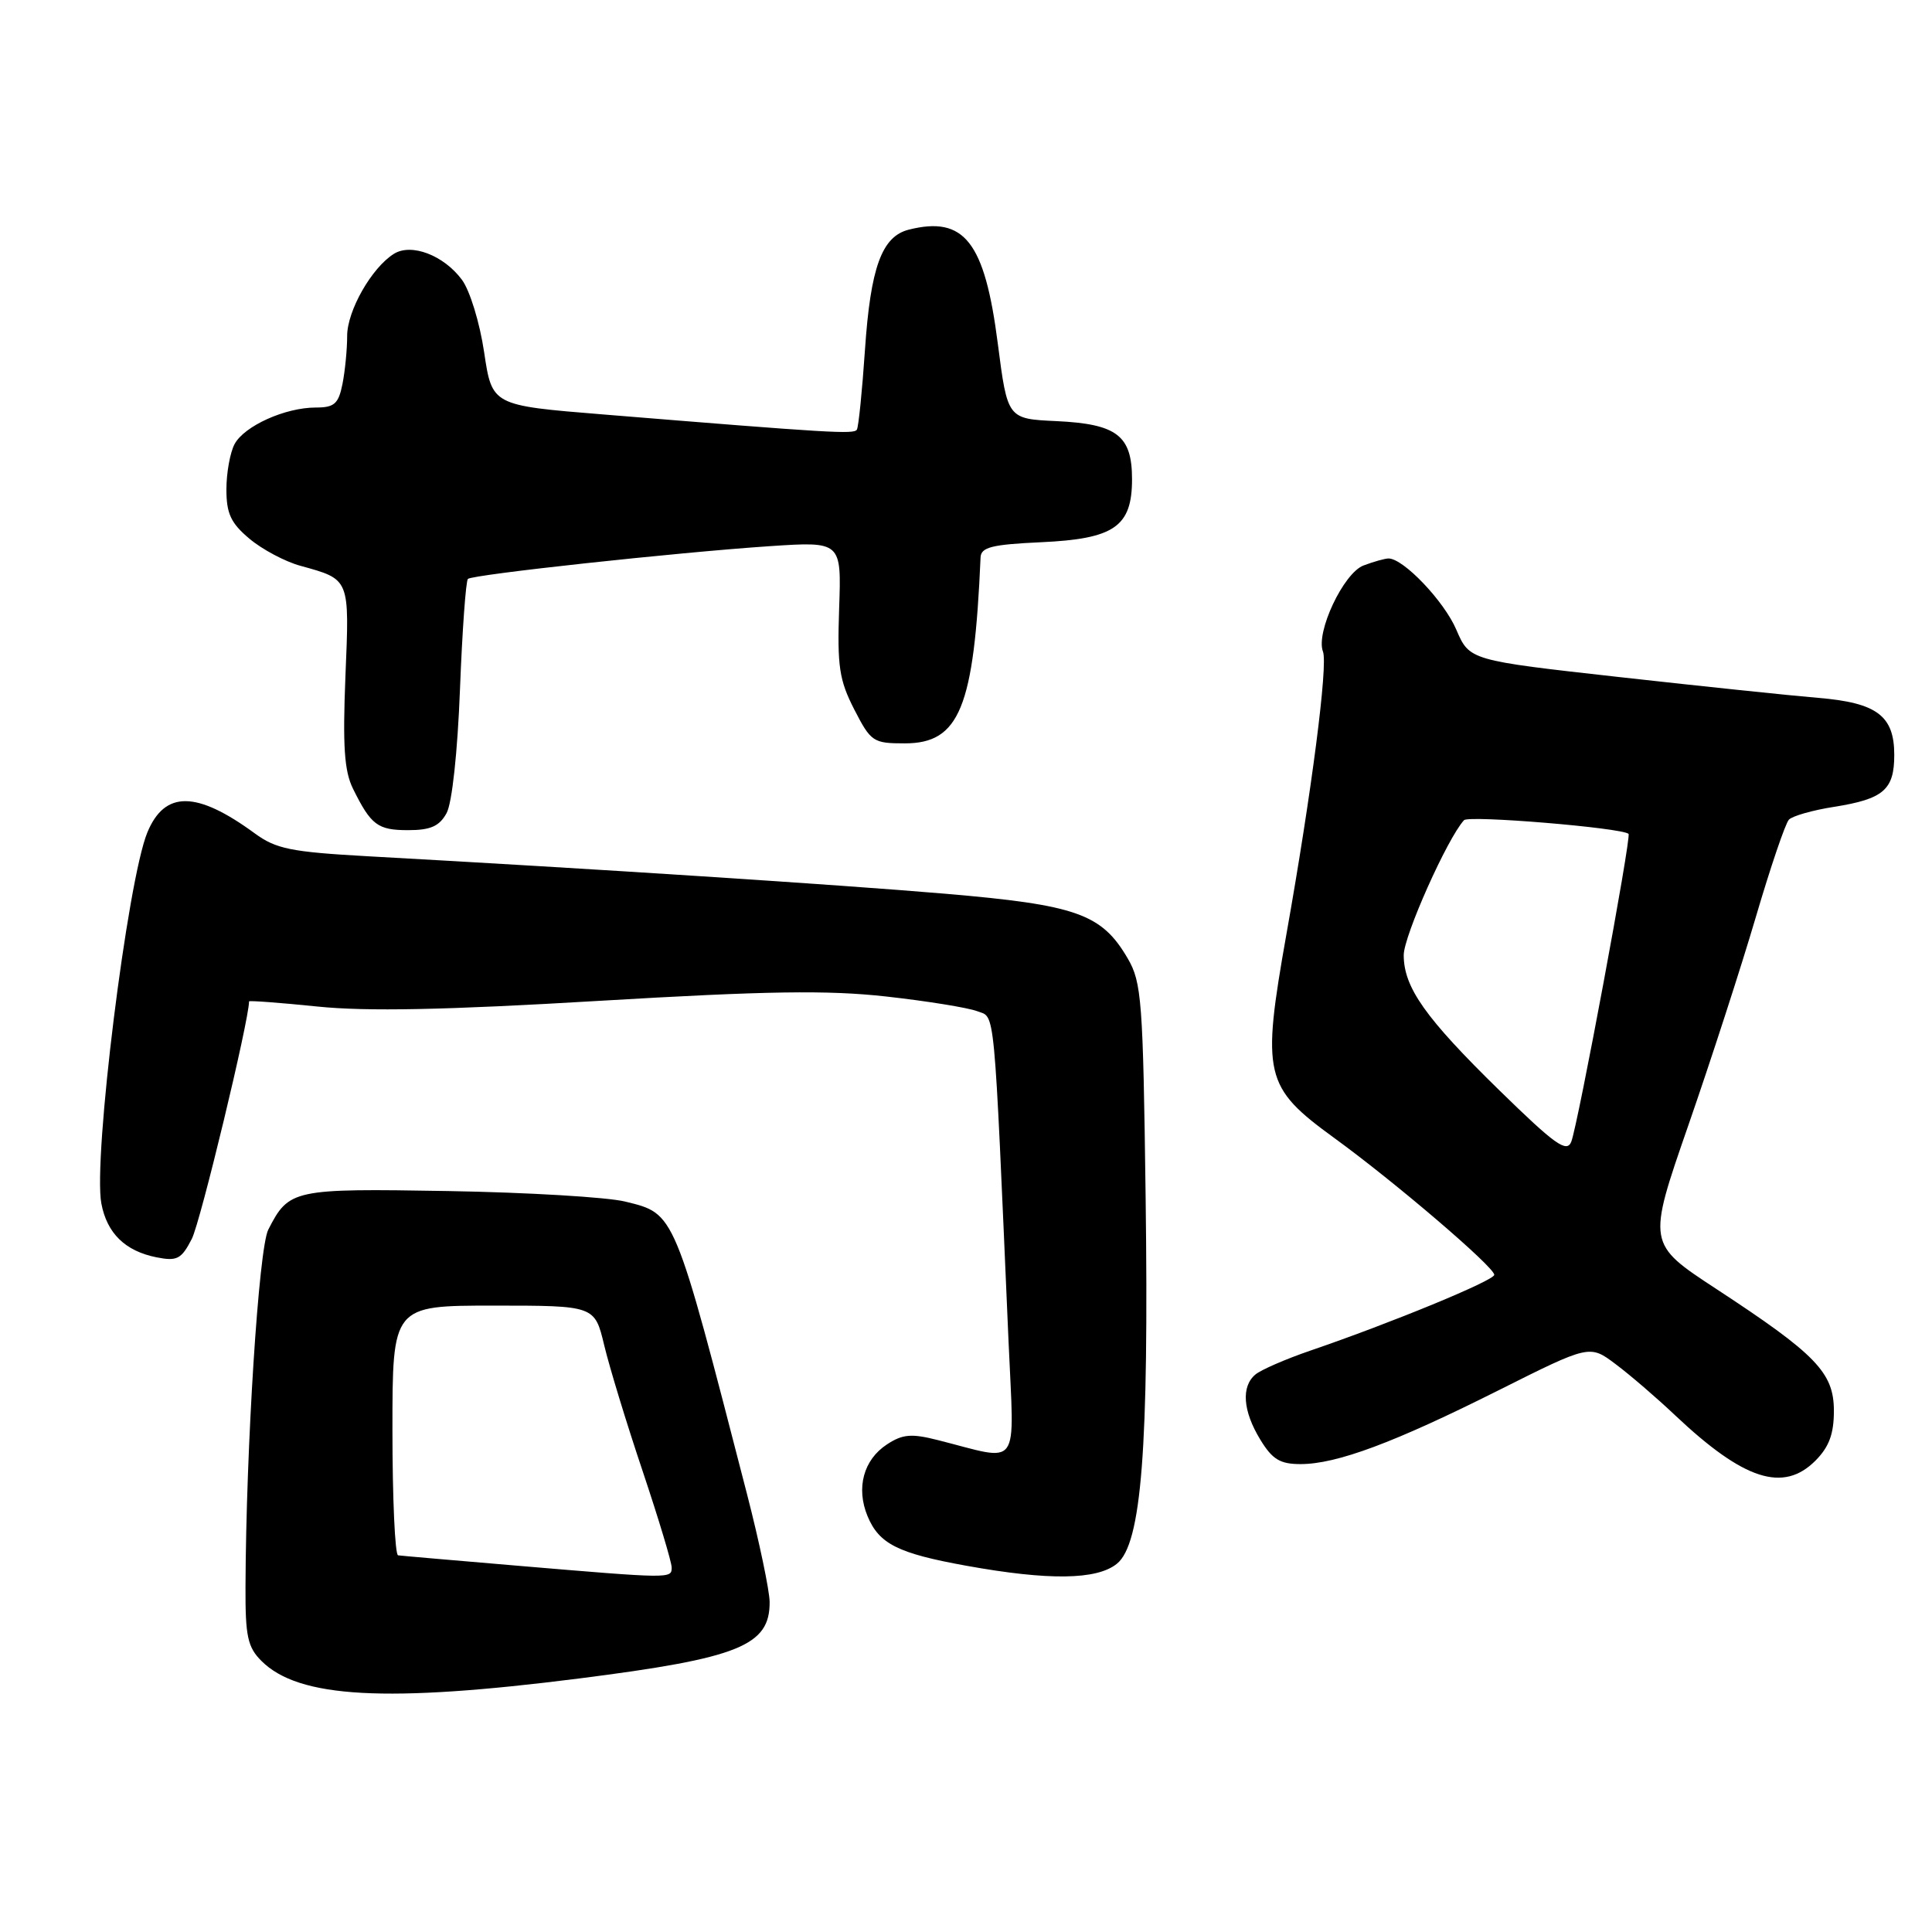 <?xml version="1.0" encoding="UTF-8" standalone="no"?>
<!DOCTYPE svg PUBLIC "-//W3C//DTD SVG 1.1//EN" "http://www.w3.org/Graphics/SVG/1.1/DTD/svg11.dtd" >
<svg xmlns="http://www.w3.org/2000/svg" xmlns:xlink="http://www.w3.org/1999/xlink" version="1.1" viewBox="0 0 256 256">
 <g >
 <path fill="currentColor"
d=" M 76.79 222.40 C 97.94 219.71 102.03 218.06 101.98 212.25 C 101.96 210.74 100.62 204.32 98.99 198.00 C 89.25 160.27 89.49 160.85 82.82 159.21 C 80.44 158.63 69.91 158.00 59.40 157.82 C 38.80 157.47 38.29 157.58 35.55 162.93 C 34.28 165.40 32.60 191.78 32.53 210.22 C 32.50 216.82 32.81 218.26 34.65 220.09 C 39.58 225.02 51.20 225.65 76.79 222.40 Z  M 148.00 207.20 C 151.26 204.56 152.24 192.00 151.80 158.47 C 151.46 132.61 151.28 130.16 149.43 127.00 C 145.98 121.08 142.67 119.91 125.20 118.42 C 110.93 117.21 79.18 115.14 48.75 113.46 C 38.55 112.89 36.57 112.49 33.75 110.42 C 26.04 104.78 21.84 104.74 19.53 110.29 C 16.89 116.65 12.31 153.53 13.43 159.47 C 14.17 163.41 16.58 165.77 20.73 166.60 C 23.46 167.14 24.03 166.85 25.41 164.17 C 26.55 161.98 33.00 135.20 33.00 132.69 C 33.00 132.56 37.08 132.86 42.06 133.37 C 48.57 134.04 59.06 133.83 79.35 132.62 C 101.65 131.30 109.66 131.18 117.41 132.04 C 122.81 132.64 128.23 133.52 129.46 133.98 C 131.91 134.92 131.65 132.20 133.64 177.81 C 134.39 195.03 135.39 193.63 124.27 190.82 C 120.77 189.93 119.60 190.03 117.53 191.39 C 114.42 193.42 113.41 197.16 114.95 200.89 C 116.48 204.58 118.97 205.83 128.05 207.47 C 138.95 209.44 145.34 209.36 148.00 207.20 Z  M 240.55 193.55 C 242.36 191.73 243.00 190.01 243.00 186.95 C 243.00 181.88 240.67 179.47 227.40 170.78 C 218.27 164.80 218.27 164.80 223.70 149.15 C 226.69 140.54 230.72 128.10 232.66 121.50 C 234.60 114.90 236.57 109.10 237.04 108.61 C 237.50 108.12 240.20 107.35 243.03 106.91 C 249.58 105.87 251.00 104.65 251.00 100.03 C 251.00 94.84 248.70 93.12 240.92 92.47 C 237.39 92.18 225.55 90.94 214.61 89.72 C 194.72 87.50 194.72 87.50 192.97 83.44 C 191.36 79.66 185.96 74.00 183.99 74.00 C 183.52 74.00 182.02 74.42 180.67 74.93 C 178.02 75.94 174.32 83.79 175.30 86.34 C 175.98 88.10 173.80 104.98 170.46 123.77 C 167.15 142.47 167.51 144.03 176.77 150.77 C 184.88 156.66 198.00 167.89 198.00 168.92 C 198.00 169.67 184.34 175.30 173.61 178.97 C 170.37 180.08 167.11 181.50 166.36 182.12 C 164.44 183.71 164.68 186.96 166.99 190.75 C 168.59 193.38 169.61 194.00 172.33 194.00 C 177.12 194.00 184.72 191.17 198.57 184.22 C 210.64 178.17 210.64 178.17 214.07 180.75 C 215.96 182.16 219.53 185.23 222.00 187.57 C 231.08 196.13 236.29 197.81 240.55 193.55 Z  M 59.17 107.75 C 59.90 106.43 60.63 99.67 60.95 91.33 C 61.25 83.54 61.73 76.96 62.00 76.71 C 62.64 76.13 89.65 73.20 102.00 72.37 C 111.50 71.74 111.50 71.74 111.19 80.62 C 110.93 88.30 111.20 90.11 113.19 94.00 C 115.40 98.30 115.70 98.50 119.89 98.50 C 127.14 98.50 129.07 93.77 129.93 73.86 C 129.99 72.51 131.42 72.15 137.90 71.85 C 147.65 71.41 150.00 69.79 150.00 63.50 C 150.00 57.71 148.01 56.18 139.98 55.80 C 133.50 55.50 133.50 55.50 132.21 45.50 C 130.48 32.03 127.78 28.58 120.42 30.43 C 116.84 31.33 115.35 35.44 114.61 46.39 C 114.24 51.84 113.76 56.58 113.54 56.93 C 113.15 57.56 110.25 57.39 79.85 54.91 C 65.20 53.72 65.20 53.72 64.15 46.67 C 63.57 42.76 62.26 38.48 61.20 37.06 C 58.79 33.82 54.51 32.19 52.20 33.63 C 49.25 35.47 46.00 41.17 46.00 44.52 C 46.00 46.30 45.72 49.16 45.38 50.88 C 44.85 53.52 44.30 54.00 41.84 54.00 C 37.79 54.00 32.37 56.44 31.08 58.85 C 30.49 59.96 30.00 62.66 30.00 64.85 C 30.00 68.05 30.59 69.32 33.05 71.38 C 34.72 72.79 37.76 74.41 39.80 74.97 C 46.41 76.80 46.31 76.57 45.77 89.64 C 45.40 98.86 45.62 102.17 46.77 104.50 C 49.16 109.34 50.04 110.00 54.09 110.00 C 57.04 110.00 58.22 109.48 59.17 107.75 Z  M 68.50 207.46 C 60.25 206.76 53.16 206.15 52.75 206.09 C 52.34 206.04 52.00 198.57 52.00 189.50 C 52.00 173.00 52.00 173.00 65.40 173.00 C 78.80 173.00 78.80 173.00 80.06 178.25 C 80.75 181.14 83.04 188.65 85.16 194.95 C 87.27 201.25 89.00 206.99 89.00 207.70 C 89.00 209.19 88.97 209.19 68.50 207.46 Z  M 198.70 144.50 C 188.85 134.87 186.01 130.85 186.00 126.56 C 186.00 124.03 191.79 111.06 193.99 108.68 C 194.62 108.00 214.87 109.68 215.79 110.49 C 216.20 110.85 209.08 149.08 208.20 151.29 C 207.60 152.79 206.05 151.68 198.70 144.50 Z "/>
</g>
</svg>